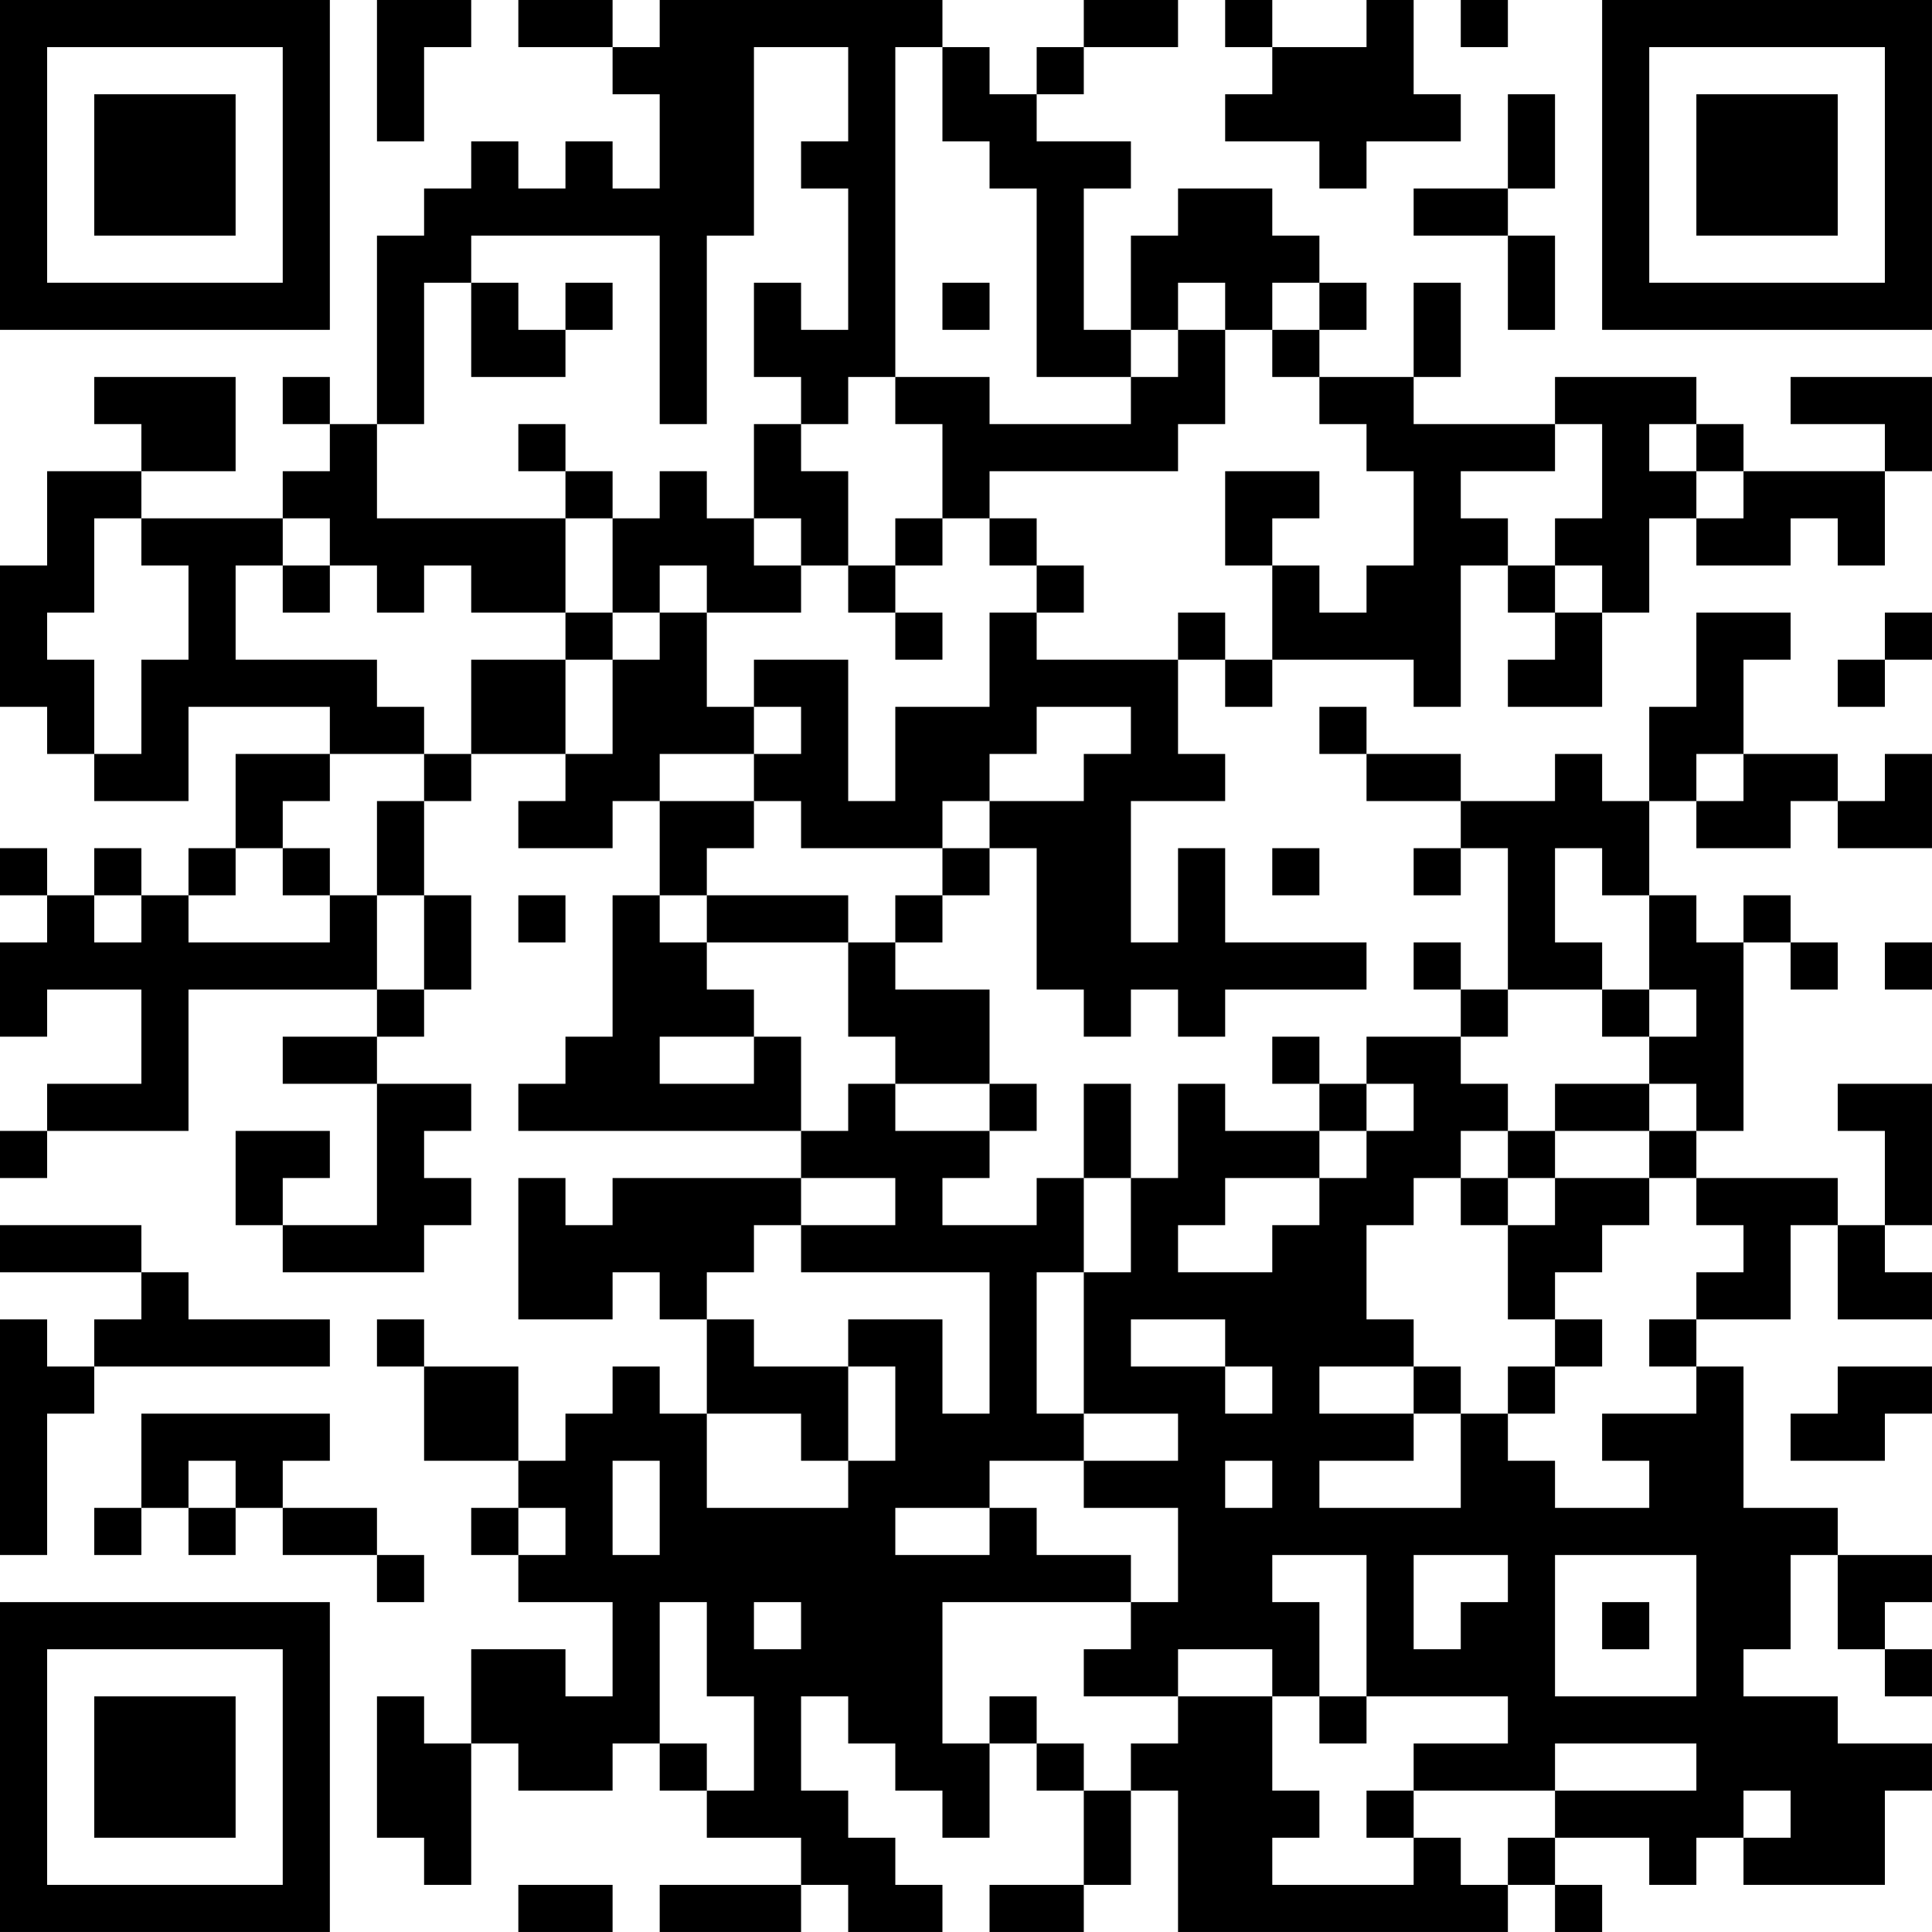 <?xml version="1.0" encoding="UTF-8"?>
<svg xmlns="http://www.w3.org/2000/svg" version="1.1" width="200" height="200" viewBox="0 0 200 200"><rect x="0" y="0" width="200" height="200" fill="#ffffff"/><g transform="scale(4.878)"><g transform="translate(0,0)"><path fill-rule="evenodd" d="M8 0L8 3L9 3L9 1L10 1L10 0ZM11 0L11 1L13 1L13 2L14 2L14 4L13 4L13 3L12 3L12 4L11 4L11 3L10 3L10 4L9 4L9 5L8 5L8 9L7 9L7 8L6 8L6 9L7 9L7 10L6 10L6 11L3 11L3 10L5 10L5 8L2 8L2 9L3 9L3 10L1 10L1 12L0 12L0 15L1 15L1 16L2 16L2 17L4 17L4 15L7 15L7 16L5 16L5 18L4 18L4 19L3 19L3 18L2 18L2 19L1 19L1 18L0 18L0 19L1 19L1 20L0 20L0 22L1 22L1 21L3 21L3 23L1 23L1 24L0 24L0 25L1 25L1 24L4 24L4 21L8 21L8 22L6 22L6 23L8 23L8 26L6 26L6 25L7 25L7 24L5 24L5 26L6 26L6 27L9 27L9 26L10 26L10 25L9 25L9 24L10 24L10 23L8 23L8 22L9 22L9 21L10 21L10 19L9 19L9 17L10 17L10 16L12 16L12 17L11 17L11 18L13 18L13 17L14 17L14 19L13 19L13 22L12 22L12 23L11 23L11 24L17 24L17 25L13 25L13 26L12 26L12 25L11 25L11 28L13 28L13 27L14 27L14 28L15 28L15 30L14 30L14 29L13 29L13 30L12 30L12 31L11 31L11 29L9 29L9 28L8 28L8 29L9 29L9 31L11 31L11 32L10 32L10 33L11 33L11 34L13 34L13 36L12 36L12 35L10 35L10 37L9 37L9 36L8 36L8 39L9 39L9 40L10 40L10 37L11 37L11 38L13 38L13 37L14 37L14 38L15 38L15 39L17 39L17 40L14 40L14 41L17 41L17 40L18 40L18 41L20 41L20 40L19 40L19 39L18 39L18 38L17 38L17 36L18 36L18 37L19 37L19 38L20 38L20 39L21 39L21 37L22 37L22 38L23 38L23 40L21 40L21 41L23 41L23 40L24 40L24 38L25 38L25 41L32 41L32 40L33 40L33 41L34 41L34 40L33 40L33 39L35 39L35 40L36 40L36 39L37 39L37 40L40 40L40 38L41 38L41 37L39 37L39 36L37 36L37 35L38 35L38 33L39 33L39 35L40 35L40 36L41 36L41 35L40 35L40 34L41 34L41 33L39 33L39 32L37 32L37 29L36 29L36 28L38 28L38 26L39 26L39 28L41 28L41 27L40 27L40 26L41 26L41 23L39 23L39 24L40 24L40 26L39 26L39 25L36 25L36 24L37 24L37 20L38 20L38 21L39 21L39 20L38 20L38 19L37 19L37 20L36 20L36 19L35 19L35 17L36 17L36 18L38 18L38 17L39 17L39 18L41 18L41 16L40 16L40 17L39 17L39 16L37 16L37 14L38 14L38 13L36 13L36 15L35 15L35 17L34 17L34 16L33 16L33 17L31 17L31 16L29 16L29 15L28 15L28 16L29 16L29 17L31 17L31 18L30 18L30 19L31 19L31 18L32 18L32 21L31 21L31 20L30 20L30 21L31 21L31 22L29 22L29 23L28 23L28 22L27 22L27 23L28 23L28 24L26 24L26 23L25 23L25 25L24 25L24 23L23 23L23 25L22 25L22 26L20 26L20 25L21 25L21 24L22 24L22 23L21 23L21 21L19 21L19 20L20 20L20 19L21 19L21 18L22 18L22 21L23 21L23 22L24 22L24 21L25 21L25 22L26 22L26 21L29 21L29 20L26 20L26 18L25 18L25 20L24 20L24 17L26 17L26 16L25 16L25 14L26 14L26 15L27 15L27 14L30 14L30 15L31 15L31 12L32 12L32 13L33 13L33 14L32 14L32 15L34 15L34 13L35 13L35 11L36 11L36 12L38 12L38 11L39 11L39 12L40 12L40 10L41 10L41 8L38 8L38 9L40 9L40 10L37 10L37 9L36 9L36 8L33 8L33 9L30 9L30 8L31 8L31 6L30 6L30 8L28 8L28 7L29 7L29 6L28 6L28 5L27 5L27 4L25 4L25 5L24 5L24 7L23 7L23 4L24 4L24 3L22 3L22 2L23 2L23 1L25 1L25 0L23 0L23 1L22 1L22 2L21 2L21 1L20 1L20 0L14 0L14 1L13 1L13 0ZM26 0L26 1L27 1L27 2L26 2L26 3L28 3L28 4L29 4L29 3L31 3L31 2L30 2L30 0L29 0L29 1L27 1L27 0ZM31 0L31 1L32 1L32 0ZM16 1L16 5L15 5L15 9L14 9L14 5L10 5L10 6L9 6L9 9L8 9L8 11L12 11L12 13L10 13L10 12L9 12L9 13L8 13L8 12L7 12L7 11L6 11L6 12L5 12L5 14L8 14L8 15L9 15L9 16L7 16L7 17L6 17L6 18L5 18L5 19L4 19L4 20L7 20L7 19L8 19L8 21L9 21L9 19L8 19L8 17L9 17L9 16L10 16L10 14L12 14L12 16L13 16L13 14L14 14L14 13L15 13L15 15L16 15L16 16L14 16L14 17L16 17L16 18L15 18L15 19L14 19L14 20L15 20L15 21L16 21L16 22L14 22L14 23L16 23L16 22L17 22L17 24L18 24L18 23L19 23L19 24L21 24L21 23L19 23L19 22L18 22L18 20L19 20L19 19L20 19L20 18L21 18L21 17L23 17L23 16L24 16L24 15L22 15L22 16L21 16L21 17L20 17L20 18L17 18L17 17L16 17L16 16L17 16L17 15L16 15L16 14L18 14L18 17L19 17L19 15L21 15L21 13L22 13L22 14L25 14L25 13L26 13L26 14L27 14L27 12L28 12L28 13L29 13L29 12L30 12L30 10L29 10L29 9L28 9L28 8L27 8L27 7L28 7L28 6L27 6L27 7L26 7L26 6L25 6L25 7L24 7L24 8L22 8L22 4L21 4L21 3L20 3L20 1L19 1L19 8L18 8L18 9L17 9L17 8L16 8L16 6L17 6L17 7L18 7L18 4L17 4L17 3L18 3L18 1ZM32 2L32 4L30 4L30 5L32 5L32 7L33 7L33 5L32 5L32 4L33 4L33 2ZM10 6L10 8L12 8L12 7L13 7L13 6L12 6L12 7L11 7L11 6ZM20 6L20 7L21 7L21 6ZM25 7L25 8L24 8L24 9L21 9L21 8L19 8L19 9L20 9L20 11L19 11L19 12L18 12L18 10L17 10L17 9L16 9L16 11L15 11L15 10L14 10L14 11L13 11L13 10L12 10L12 9L11 9L11 10L12 10L12 11L13 11L13 13L12 13L12 14L13 14L13 13L14 13L14 12L15 12L15 13L17 13L17 12L18 12L18 13L19 13L19 14L20 14L20 13L19 13L19 12L20 12L20 11L21 11L21 12L22 12L22 13L23 13L23 12L22 12L22 11L21 11L21 10L25 10L25 9L26 9L26 7ZM33 9L33 10L31 10L31 11L32 11L32 12L33 12L33 13L34 13L34 12L33 12L33 11L34 11L34 9ZM35 9L35 10L36 10L36 11L37 11L37 10L36 10L36 9ZM26 10L26 12L27 12L27 11L28 11L28 10ZM2 11L2 13L1 13L1 14L2 14L2 16L3 16L3 14L4 14L4 12L3 12L3 11ZM16 11L16 12L17 12L17 11ZM6 12L6 13L7 13L7 12ZM40 13L40 14L39 14L39 15L40 15L40 14L41 14L41 13ZM36 16L36 17L37 17L37 16ZM6 18L6 19L7 19L7 18ZM27 18L27 19L28 19L28 18ZM33 18L33 20L34 20L34 21L32 21L32 22L31 22L31 23L32 23L32 24L31 24L31 25L30 25L30 26L29 26L29 28L30 28L30 29L28 29L28 30L30 30L30 31L28 31L28 32L31 32L31 30L32 30L32 31L33 31L33 32L35 32L35 31L34 31L34 30L36 30L36 29L35 29L35 28L36 28L36 27L37 27L37 26L36 26L36 25L35 25L35 24L36 24L36 23L35 23L35 22L36 22L36 21L35 21L35 19L34 19L34 18ZM2 19L2 20L3 20L3 19ZM11 19L11 20L12 20L12 19ZM15 19L15 20L18 20L18 19ZM40 20L40 21L41 21L41 20ZM34 21L34 22L35 22L35 21ZM29 23L29 24L28 24L28 25L26 25L26 26L25 26L25 27L27 27L27 26L28 26L28 25L29 25L29 24L30 24L30 23ZM33 23L33 24L32 24L32 25L31 25L31 26L32 26L32 28L33 28L33 29L32 29L32 30L33 30L33 29L34 29L34 28L33 28L33 27L34 27L34 26L35 26L35 25L33 25L33 24L35 24L35 23ZM17 25L17 26L16 26L16 27L15 27L15 28L16 28L16 29L18 29L18 31L17 31L17 30L15 30L15 32L18 32L18 31L19 31L19 29L18 29L18 28L20 28L20 30L21 30L21 27L17 27L17 26L19 26L19 25ZM23 25L23 27L22 27L22 30L23 30L23 31L21 31L21 32L19 32L19 33L21 33L21 32L22 32L22 33L24 33L24 34L20 34L20 37L21 37L21 36L22 36L22 37L23 37L23 38L24 38L24 37L25 37L25 36L27 36L27 38L28 38L28 39L27 39L27 40L30 40L30 39L31 39L31 40L32 40L32 39L33 39L33 38L36 38L36 37L33 37L33 38L30 38L30 37L32 37L32 36L29 36L29 33L27 33L27 34L28 34L28 36L27 36L27 35L25 35L25 36L23 36L23 35L24 35L24 34L25 34L25 32L23 32L23 31L25 31L25 30L23 30L23 27L24 27L24 25ZM32 25L32 26L33 26L33 25ZM0 26L0 27L3 27L3 28L2 28L2 29L1 29L1 28L0 28L0 33L1 33L1 30L2 30L2 29L7 29L7 28L4 28L4 27L3 27L3 26ZM24 28L24 29L26 29L26 30L27 30L27 29L26 29L26 28ZM30 29L30 30L31 30L31 29ZM39 29L39 30L38 30L38 31L40 31L40 30L41 30L41 29ZM3 30L3 32L2 32L2 33L3 33L3 32L4 32L4 33L5 33L5 32L6 32L6 33L8 33L8 34L9 34L9 33L8 33L8 32L6 32L6 31L7 31L7 30ZM4 31L4 32L5 32L5 31ZM13 31L13 33L14 33L14 31ZM26 31L26 32L27 32L27 31ZM11 32L11 33L12 33L12 32ZM30 33L30 35L31 35L31 34L32 34L32 33ZM33 33L33 36L36 36L36 33ZM14 34L14 37L15 37L15 38L16 38L16 36L15 36L15 34ZM16 34L16 35L17 35L17 34ZM34 34L34 35L35 35L35 34ZM28 36L28 37L29 37L29 36ZM29 38L29 39L30 39L30 38ZM37 38L37 39L38 39L38 38ZM11 40L11 41L13 41L13 40ZM0 0L0 7L7 7L7 0ZM1 1L1 6L6 6L6 1ZM2 2L2 5L5 5L5 2ZM34 0L34 7L41 7L41 0ZM35 1L35 6L40 6L40 1ZM36 2L36 5L39 5L39 2ZM0 34L0 41L7 41L7 34ZM1 35L1 40L6 40L6 35ZM2 36L2 39L5 39L5 36Z" fill="#000000"/></g></g></svg>
